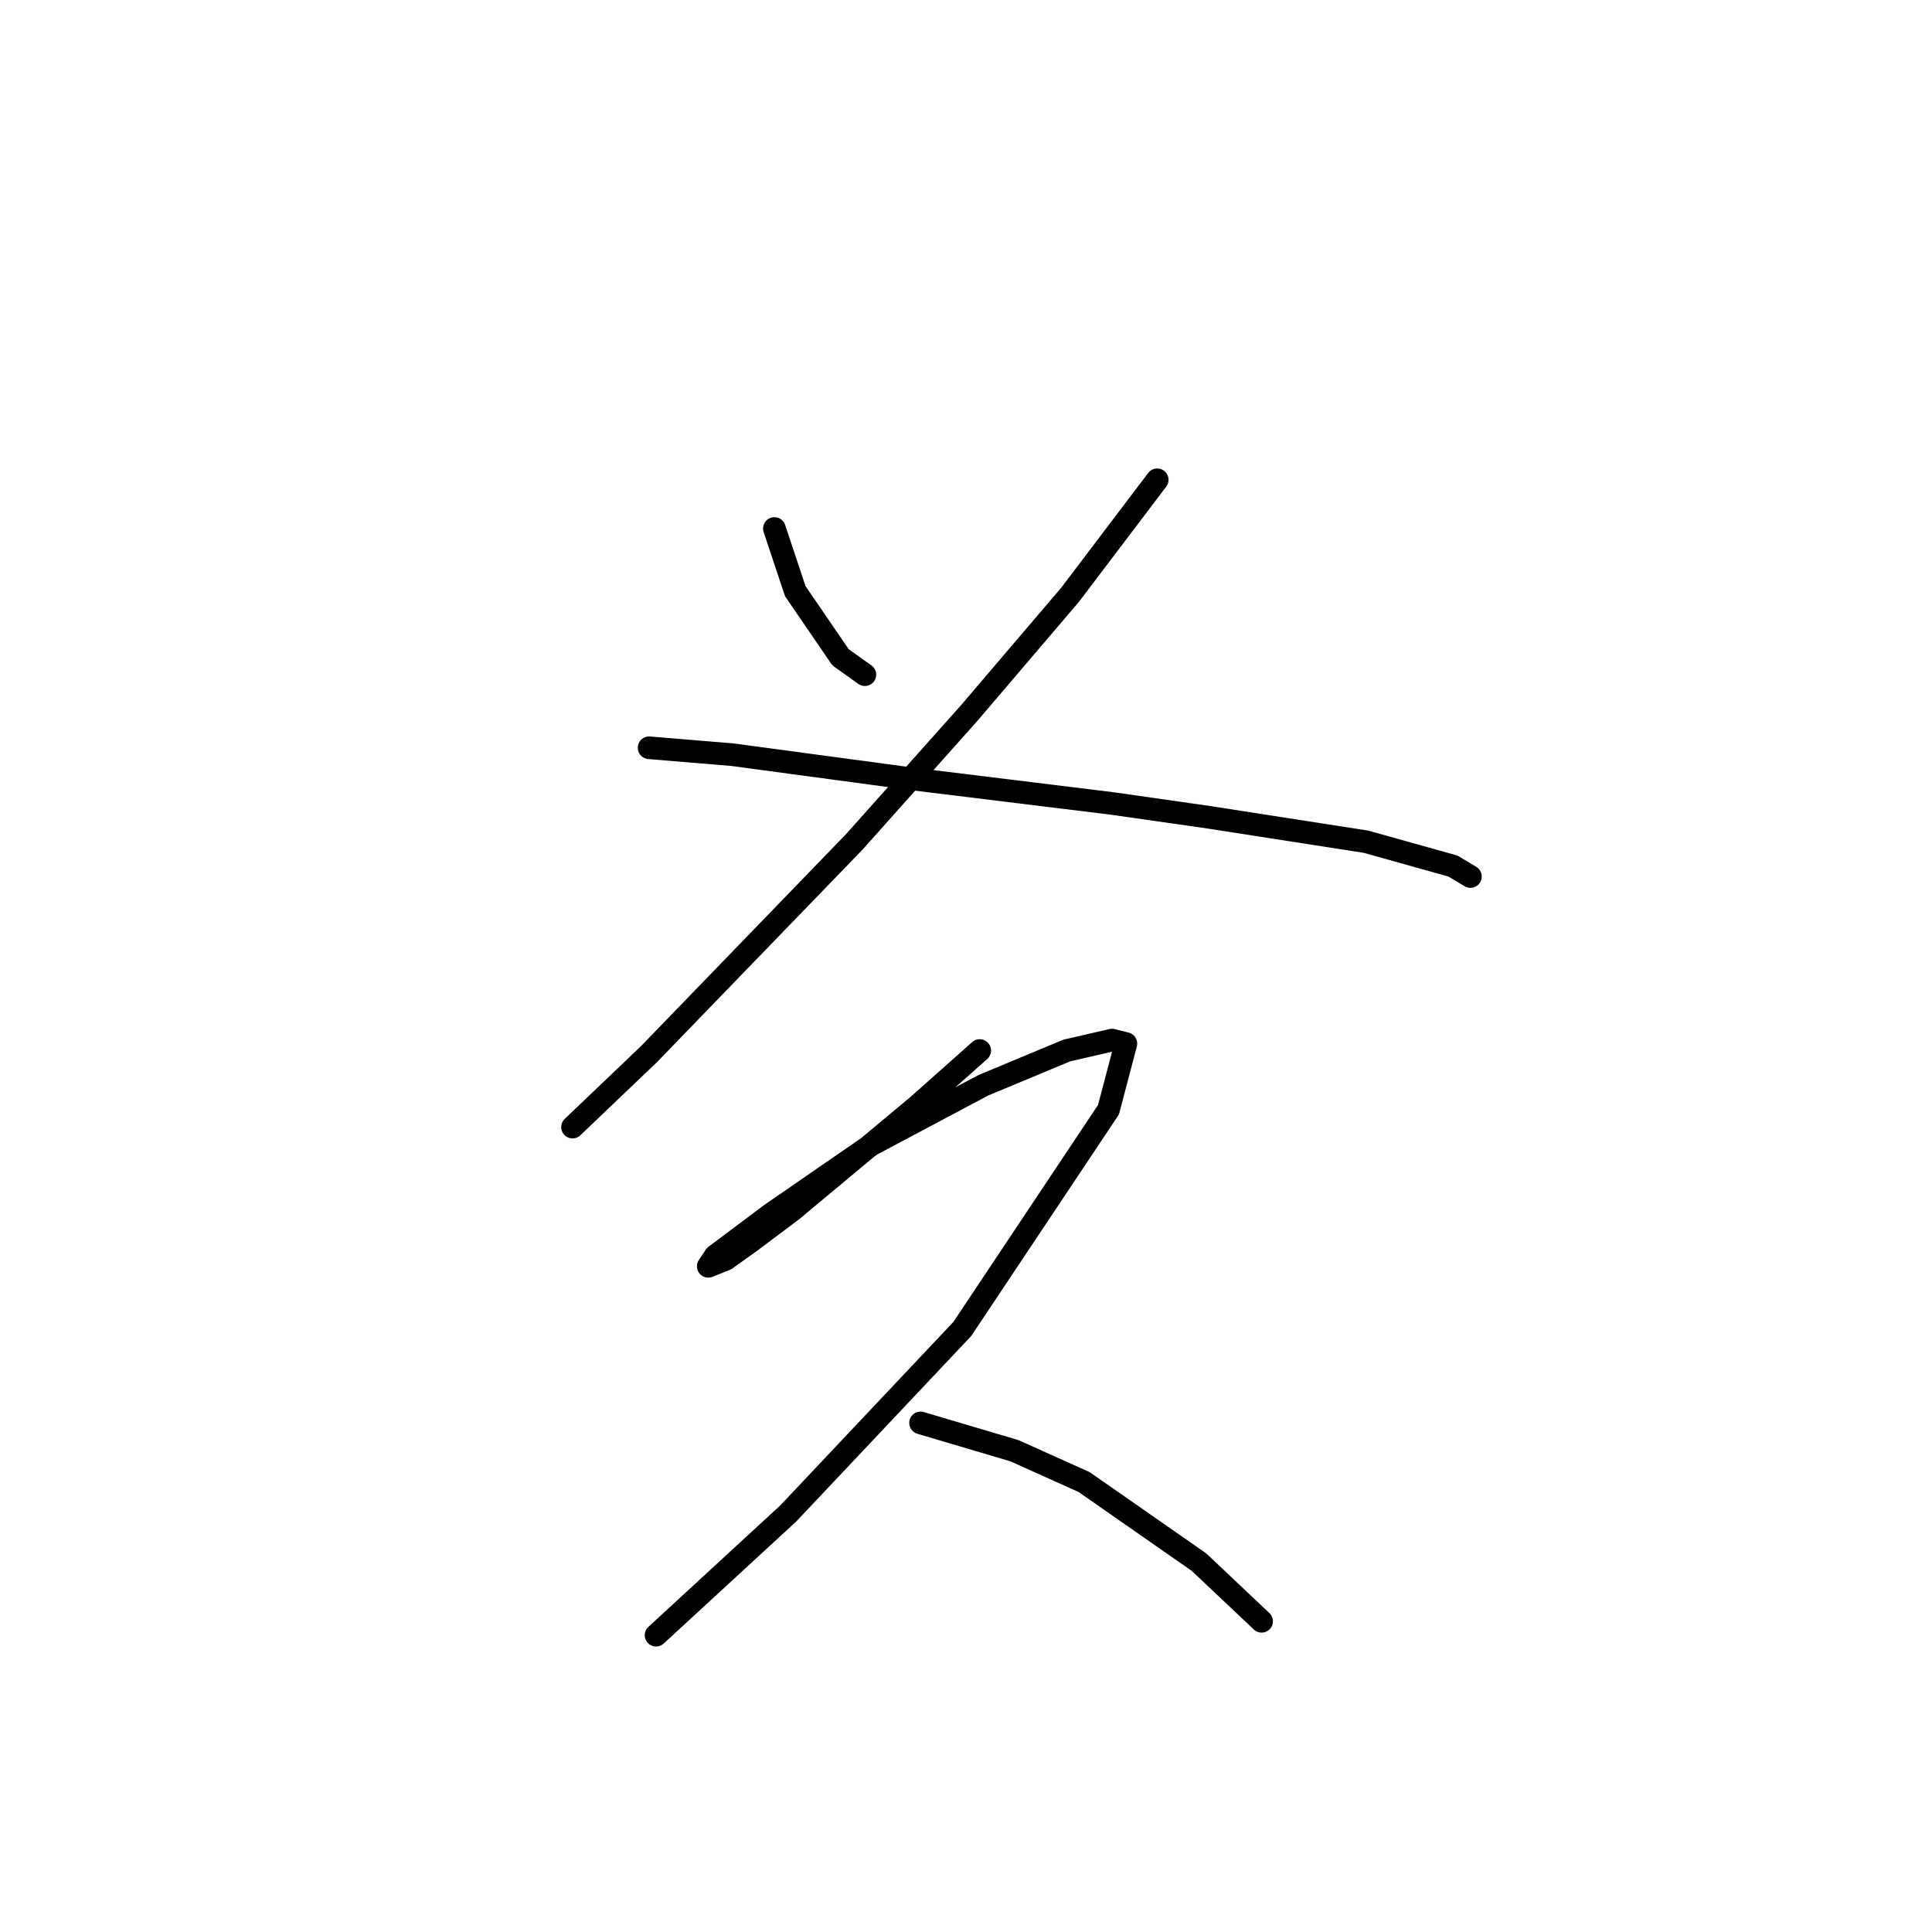 <?xml version="1.0" standalone="no"?>
    <svg width="256" height="256" xmlns="http://www.w3.org/2000/svg" version="1.1">
    <polyline stroke="black" stroke-width="3" stroke-linecap="round" fill="transparent" stroke-linejoin="round" points="102.611 70.031 103.994 74.181 105.378 78.331 111.372 87.093 114.6 89.398 114.6 89.398 " />
        <polyline stroke="black" stroke-width="3" stroke-linecap="round" fill="transparent" stroke-linejoin="round" points="153.336 63.575 141.807 78.792 128.434 94.471 113.217 111.533 86.01 139.662 75.865 149.346 75.865 149.346 " />
        <polyline stroke="black" stroke-width="3" stroke-linecap="round" fill="transparent" stroke-linejoin="round" points="86.01 99.082 97.077 100.004 121.056 103.232 147.341 106.46 160.253 108.305 181.004 111.533 192.533 114.761 194.838 116.144 194.838 116.144 " />
        <polyline stroke="black" stroke-width="3" stroke-linecap="round" fill="transparent" stroke-linejoin="round" points="129.818 139.201 121.517 146.579 104.916 160.414 99.383 164.564 96.155 166.869 93.849 167.792 94.771 166.408 102.15 160.875 115.523 151.652 130.279 143.813 141.346 139.201 147.341 137.818 149.186 138.279 146.88 147.041 127.512 176.092 104.455 200.533 86.932 216.672 86.932 216.672 " />
        <polyline stroke="black" stroke-width="3" stroke-linecap="round" fill="transparent" stroke-linejoin="round" points="121.978 188.543 134.429 192.232 143.652 196.382 158.87 206.989 167.17 214.828 167.17 214.828 " />
        </svg>